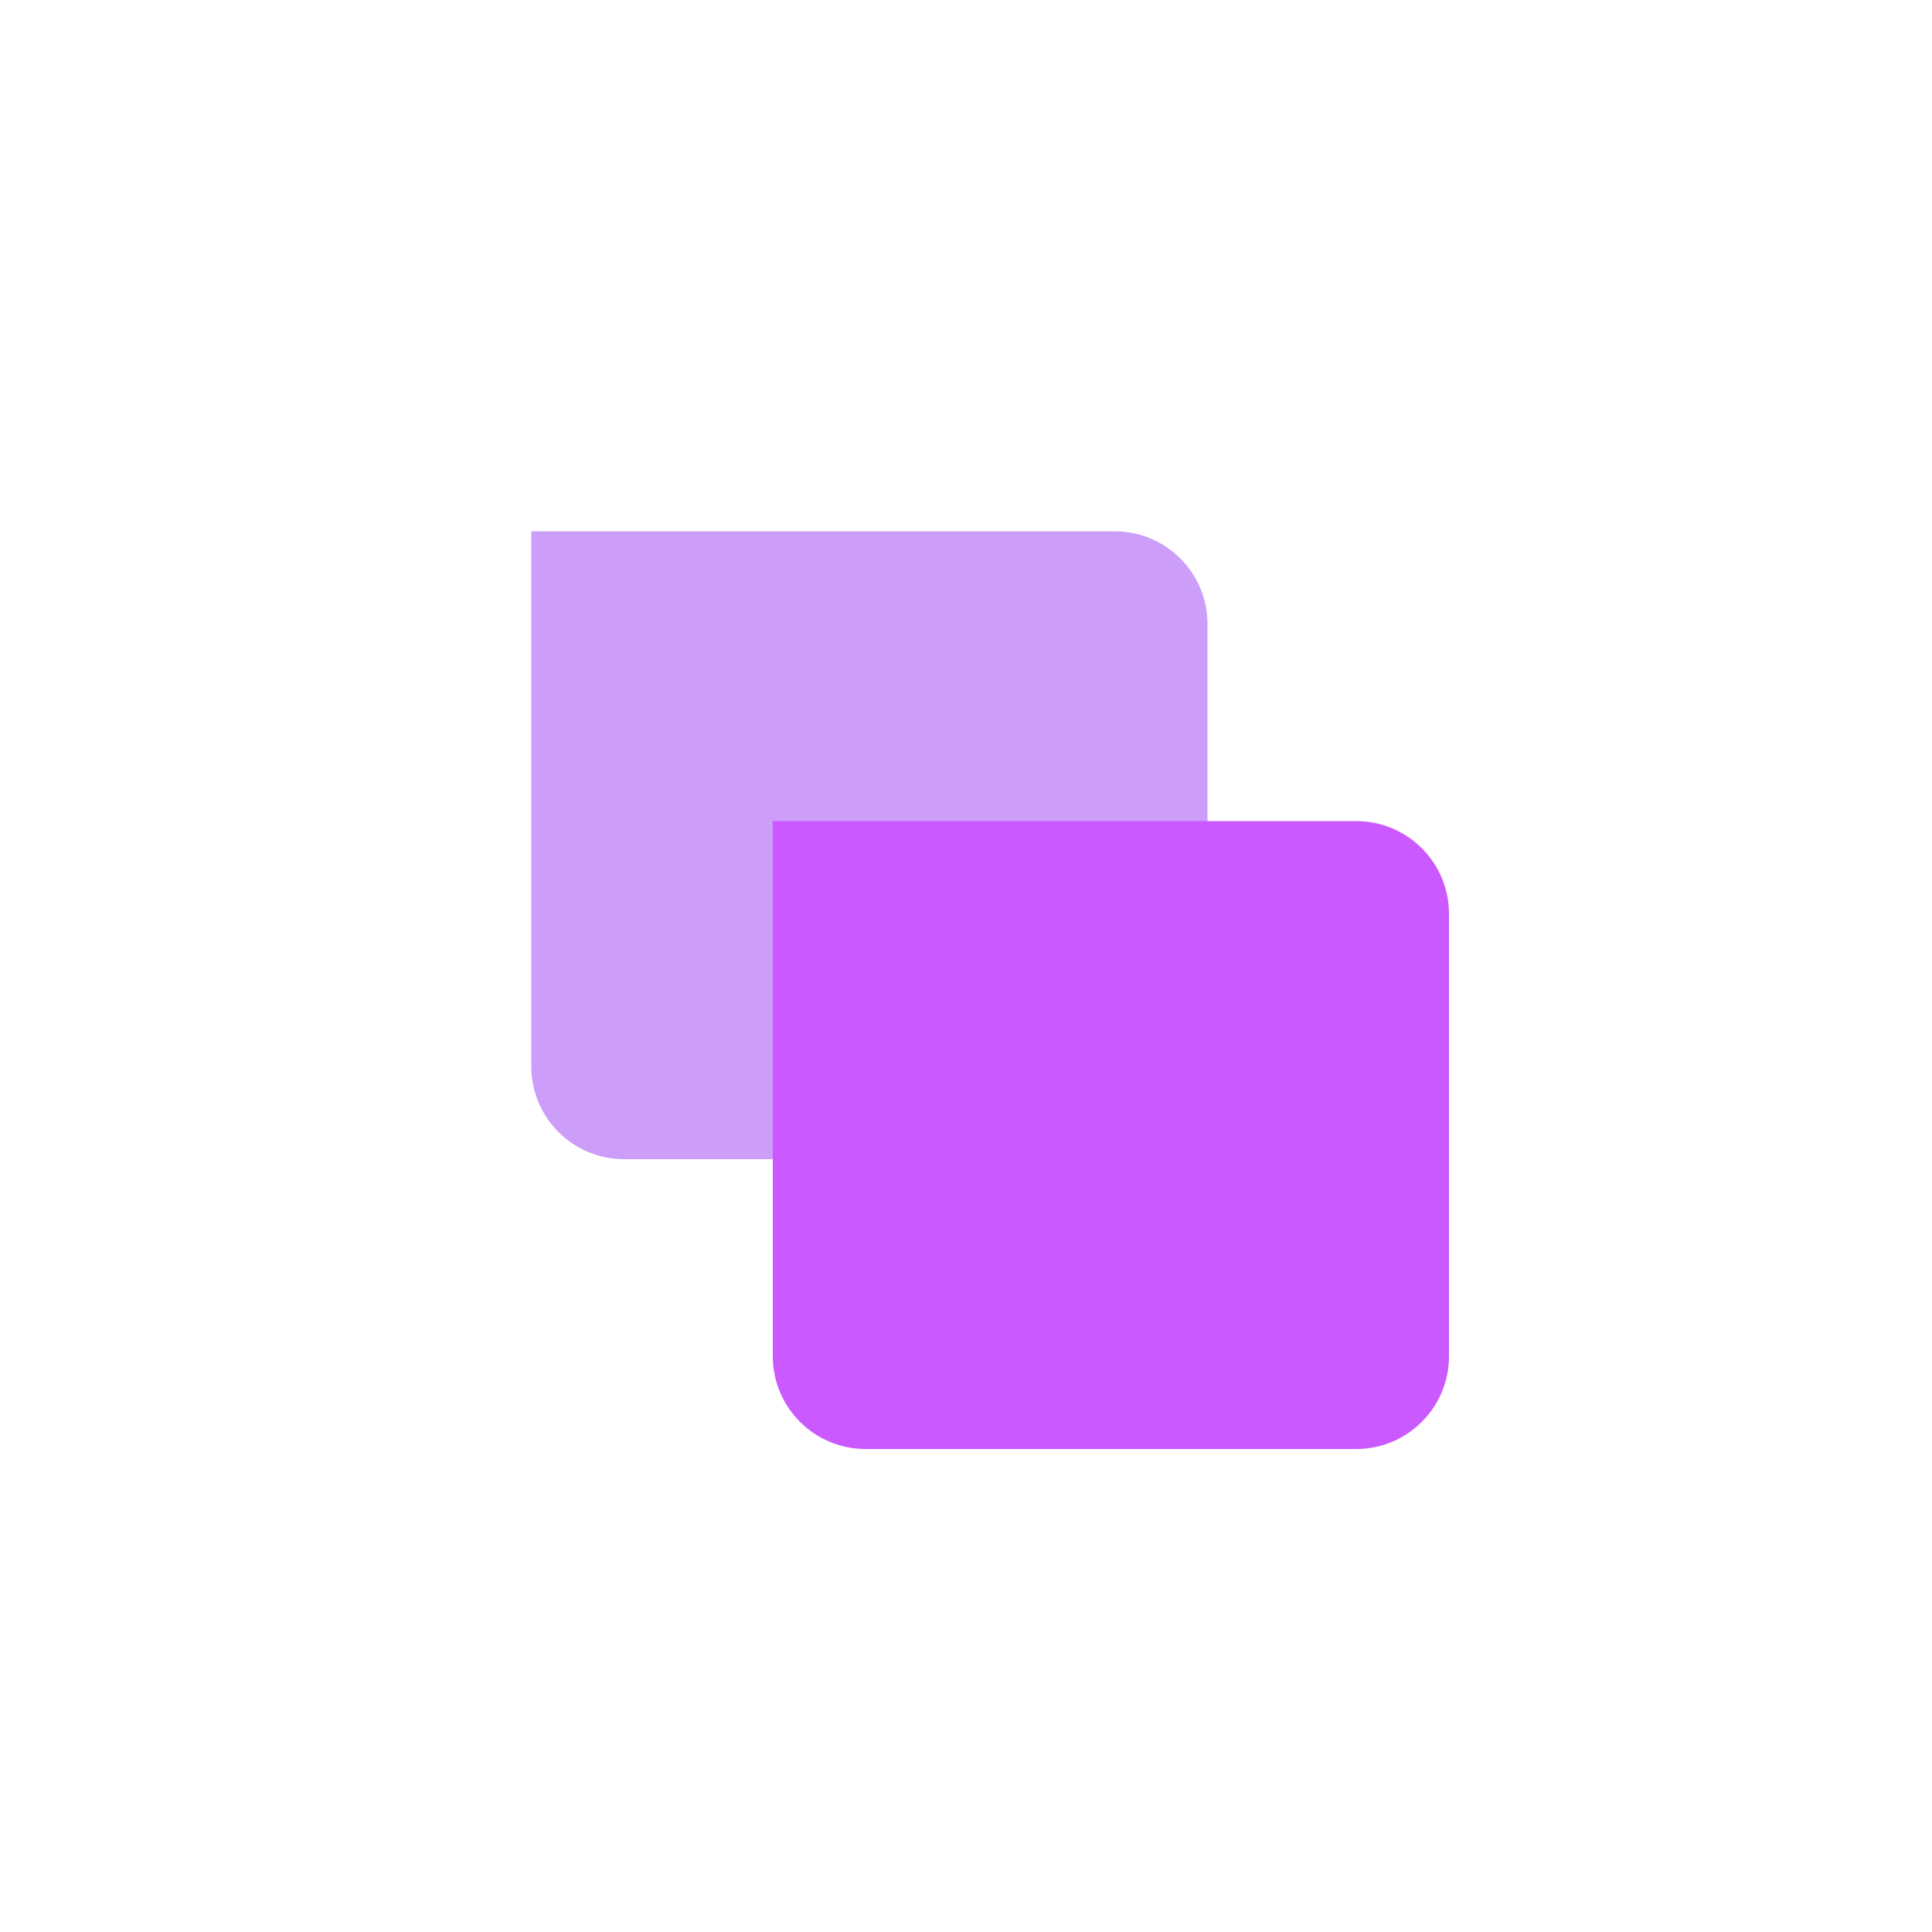 <?xml version="1.0" encoding="UTF-8"?>
<svg width="40px" height="40px" viewBox="0 0 40 40" version="1.1" xmlns="http://www.w3.org/2000/svg" xmlns:xlink="http://www.w3.org/1999/xlink">
    <!-- Generator: Sketch 52.3 (67297) - http://www.bohemiancoding.com/sketch -->
    <title>icon_zhandui_s</title>
    <desc>Created with Sketch.</desc>
    <g id="1.0.0首页" stroke="none" stroke-width="1" fill="none" fill-rule="evenodd">
        <g id="1.0.1首页" transform="translate(0, -161)" fill-rule="nonzero">
            <g id="分组-2">
                <g id="分组-copy-14" transform="translate(0, 161)">
                    <g id="Icon_Customization">
                        <path d="M11,11 L23.08,11 C24.14,11 25,11.86 25,12.92 L25,22.08 C25,23.14 24.14,24 23.08,24 L12.92,24 C11.86,24 11,23.14 11,22.08 L11,11 Z" id="Rectangle-Copy-40" fill="#9B3FF4" opacity="0.5"></path>
                        <path d="M16,17 L28.08,17 C29.14,17 30,17.86 30,18.92 L30,28.08 C30,29.14 29.14,30 28.08,30 L17.92,30 C16.86,30 16,29.14 16,28.08 L16,17 Z" id="Rectangle" fill="#CA59FF"></path>
                    </g>
                </g>
            </g>
        </g>
    </g>
</svg>